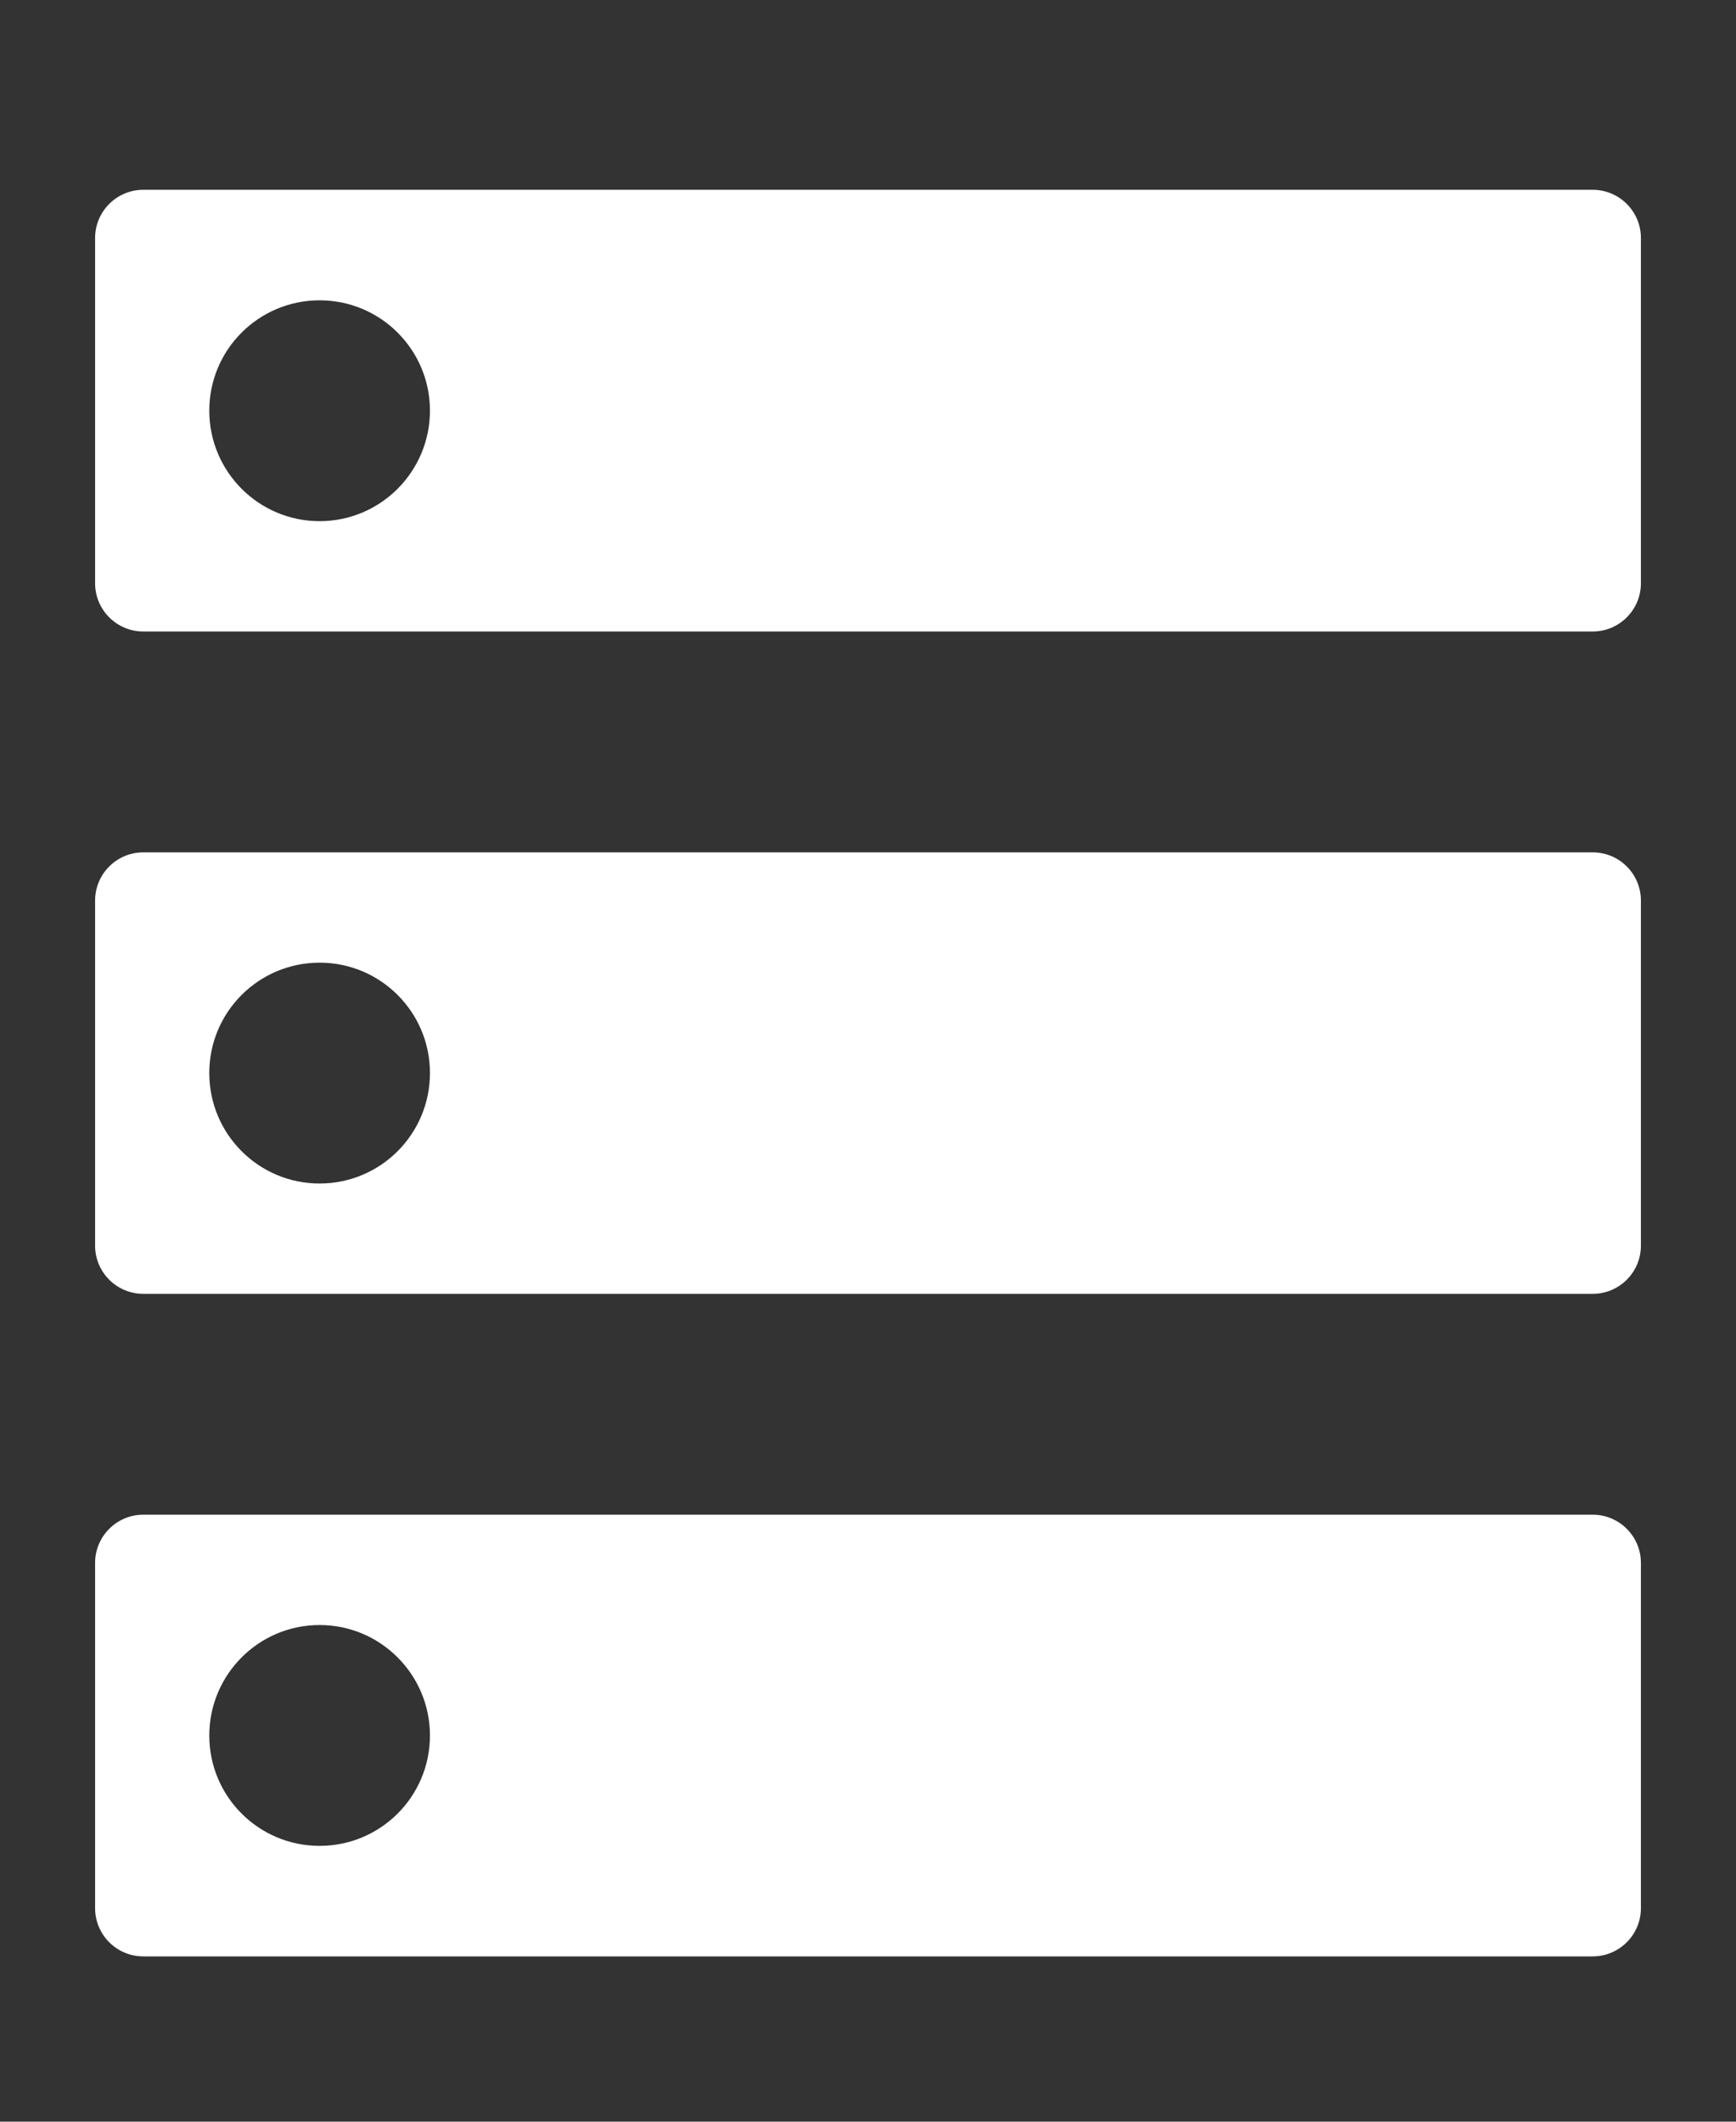 <svg width="9" height="11" viewBox="0 0 9 11" fill="none" xmlns="http://www.w3.org/2000/svg">
<rect x="0" y="0" width="9" height="11" fill="#333333" stroke="none"/>
<path fill-rule="evenodd" clip-rule="evenodd" d="M0.743 0.984C0.605 0.984 0.493 1.096 0.493 1.234V3.024C0.493 3.162 0.605 3.274 0.743 3.274H8.257C8.395 3.274 8.507 3.162 8.507 3.024V1.234C8.507 1.096 8.395 0.984 8.257 0.984H0.743ZM1.657 2.702C1.973 2.702 2.229 2.445 2.229 2.129C2.229 1.813 1.973 1.557 1.657 1.557C1.341 1.557 1.085 1.813 1.085 2.129C1.085 2.445 1.341 2.702 1.657 2.702Z" fill="white"/>
<path fill-rule="evenodd" clip-rule="evenodd" d="M0.743 4.419C0.605 4.419 0.493 4.531 0.493 4.669V6.458C0.493 6.596 0.605 6.708 0.743 6.708H8.257C8.395 6.708 8.507 6.596 8.507 6.458V4.669C8.507 4.531 8.395 4.419 8.257 4.419H0.743ZM1.657 6.136C1.973 6.136 2.229 5.88 2.229 5.563C2.229 5.247 1.973 4.991 1.657 4.991C1.341 4.991 1.085 5.247 1.085 5.563C1.085 5.88 1.341 6.136 1.657 6.136Z" fill="white"/>
<path fill-rule="evenodd" clip-rule="evenodd" d="M8.257 10.143C8.395 10.143 8.507 10.031 8.507 9.893V8.103C8.507 7.965 8.395 7.853 8.257 7.853H0.743C0.605 7.853 0.493 7.965 0.493 8.103L0.493 9.893C0.493 10.031 0.605 10.143 0.743 10.143L8.257 10.143ZM1.657 9.57C1.973 9.57 2.229 9.314 2.229 8.998C2.229 8.682 1.973 8.425 1.657 8.425C1.341 8.425 1.085 8.682 1.085 8.998C1.085 9.314 1.341 9.57 1.657 9.57Z" fill="white"/>
</svg>
